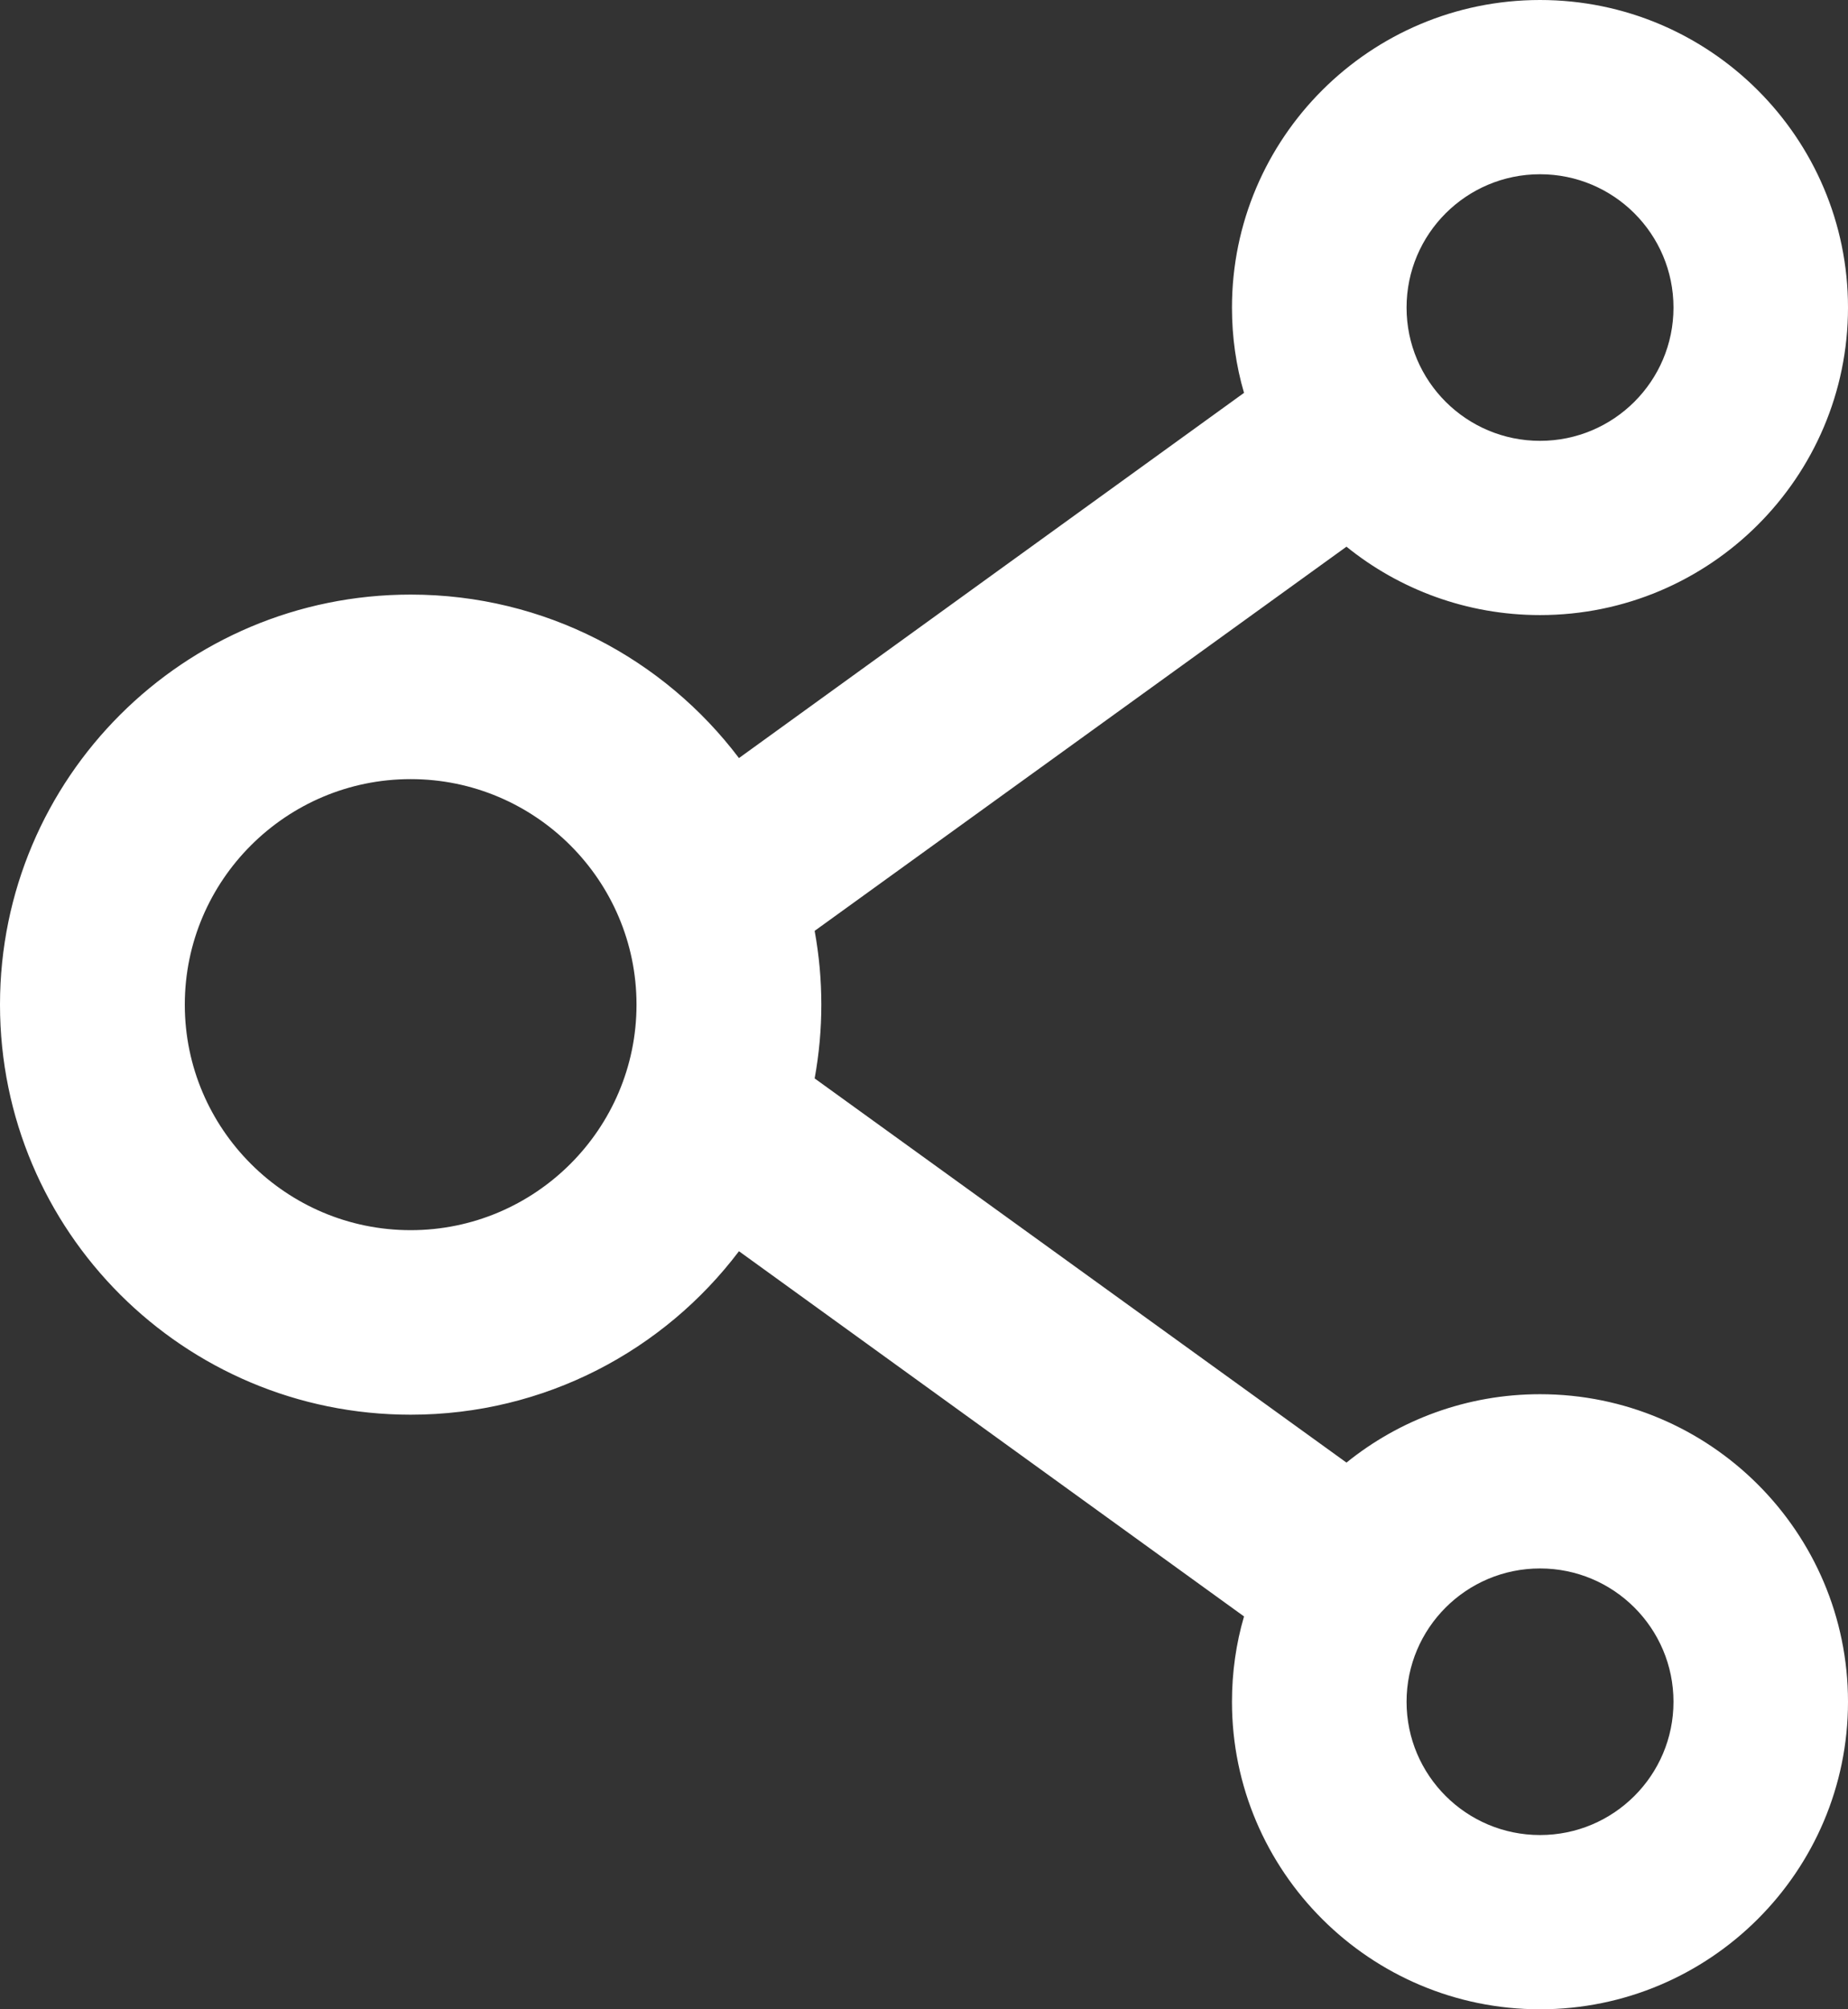 <svg width="23" height="25" viewBox="0 0 23 25" fill="none" xmlns="http://www.w3.org/2000/svg">
<rect x="0" y="0" width="23" height="25" fill="#333333" stroke="none"/>
<path d="M19.167 17.347C18.256 17.347 17.416 17.666 16.758 18.198L10.139 13.418C10.25 12.811 10.25 12.189 10.139 11.582L16.758 6.802C17.416 7.334 18.256 7.653 19.167 7.653C21.281 7.653 23 5.938 23 3.827C23 1.716 21.281 0 19.167 0C17.052 0 15.333 1.716 15.333 3.827C15.333 4.196 15.384 4.55 15.483 4.888L9.197 9.432C8.264 8.198 6.782 7.398 5.111 7.398C2.287 7.398 0 9.681 0 12.5C0 15.319 2.287 17.602 5.111 17.602C6.782 17.602 8.264 16.802 9.197 15.568L15.483 20.112C15.384 20.45 15.333 20.807 15.333 21.174C15.333 23.284 17.052 25 19.167 25C21.281 25 23 23.284 23 21.174C23 19.062 21.281 17.347 19.167 17.347ZM19.167 2.168C20.084 2.168 20.828 2.911 20.828 3.827C20.828 4.742 20.084 5.485 19.167 5.485C18.25 5.485 17.506 4.742 17.506 3.827C17.506 2.911 18.25 2.168 19.167 2.168ZM5.111 15.306C3.562 15.306 2.3 14.047 2.3 12.5C2.3 10.953 3.562 9.694 5.111 9.694C6.66 9.694 7.922 10.953 7.922 12.5C7.922 14.047 6.66 15.306 5.111 15.306ZM19.167 22.832C18.25 22.832 17.506 22.089 17.506 21.174C17.506 20.258 18.25 19.515 19.167 19.515C20.084 19.515 20.828 20.258 20.828 21.174C20.828 22.089 20.084 22.832 19.167 22.832Z" fill="white"/>
</svg>
